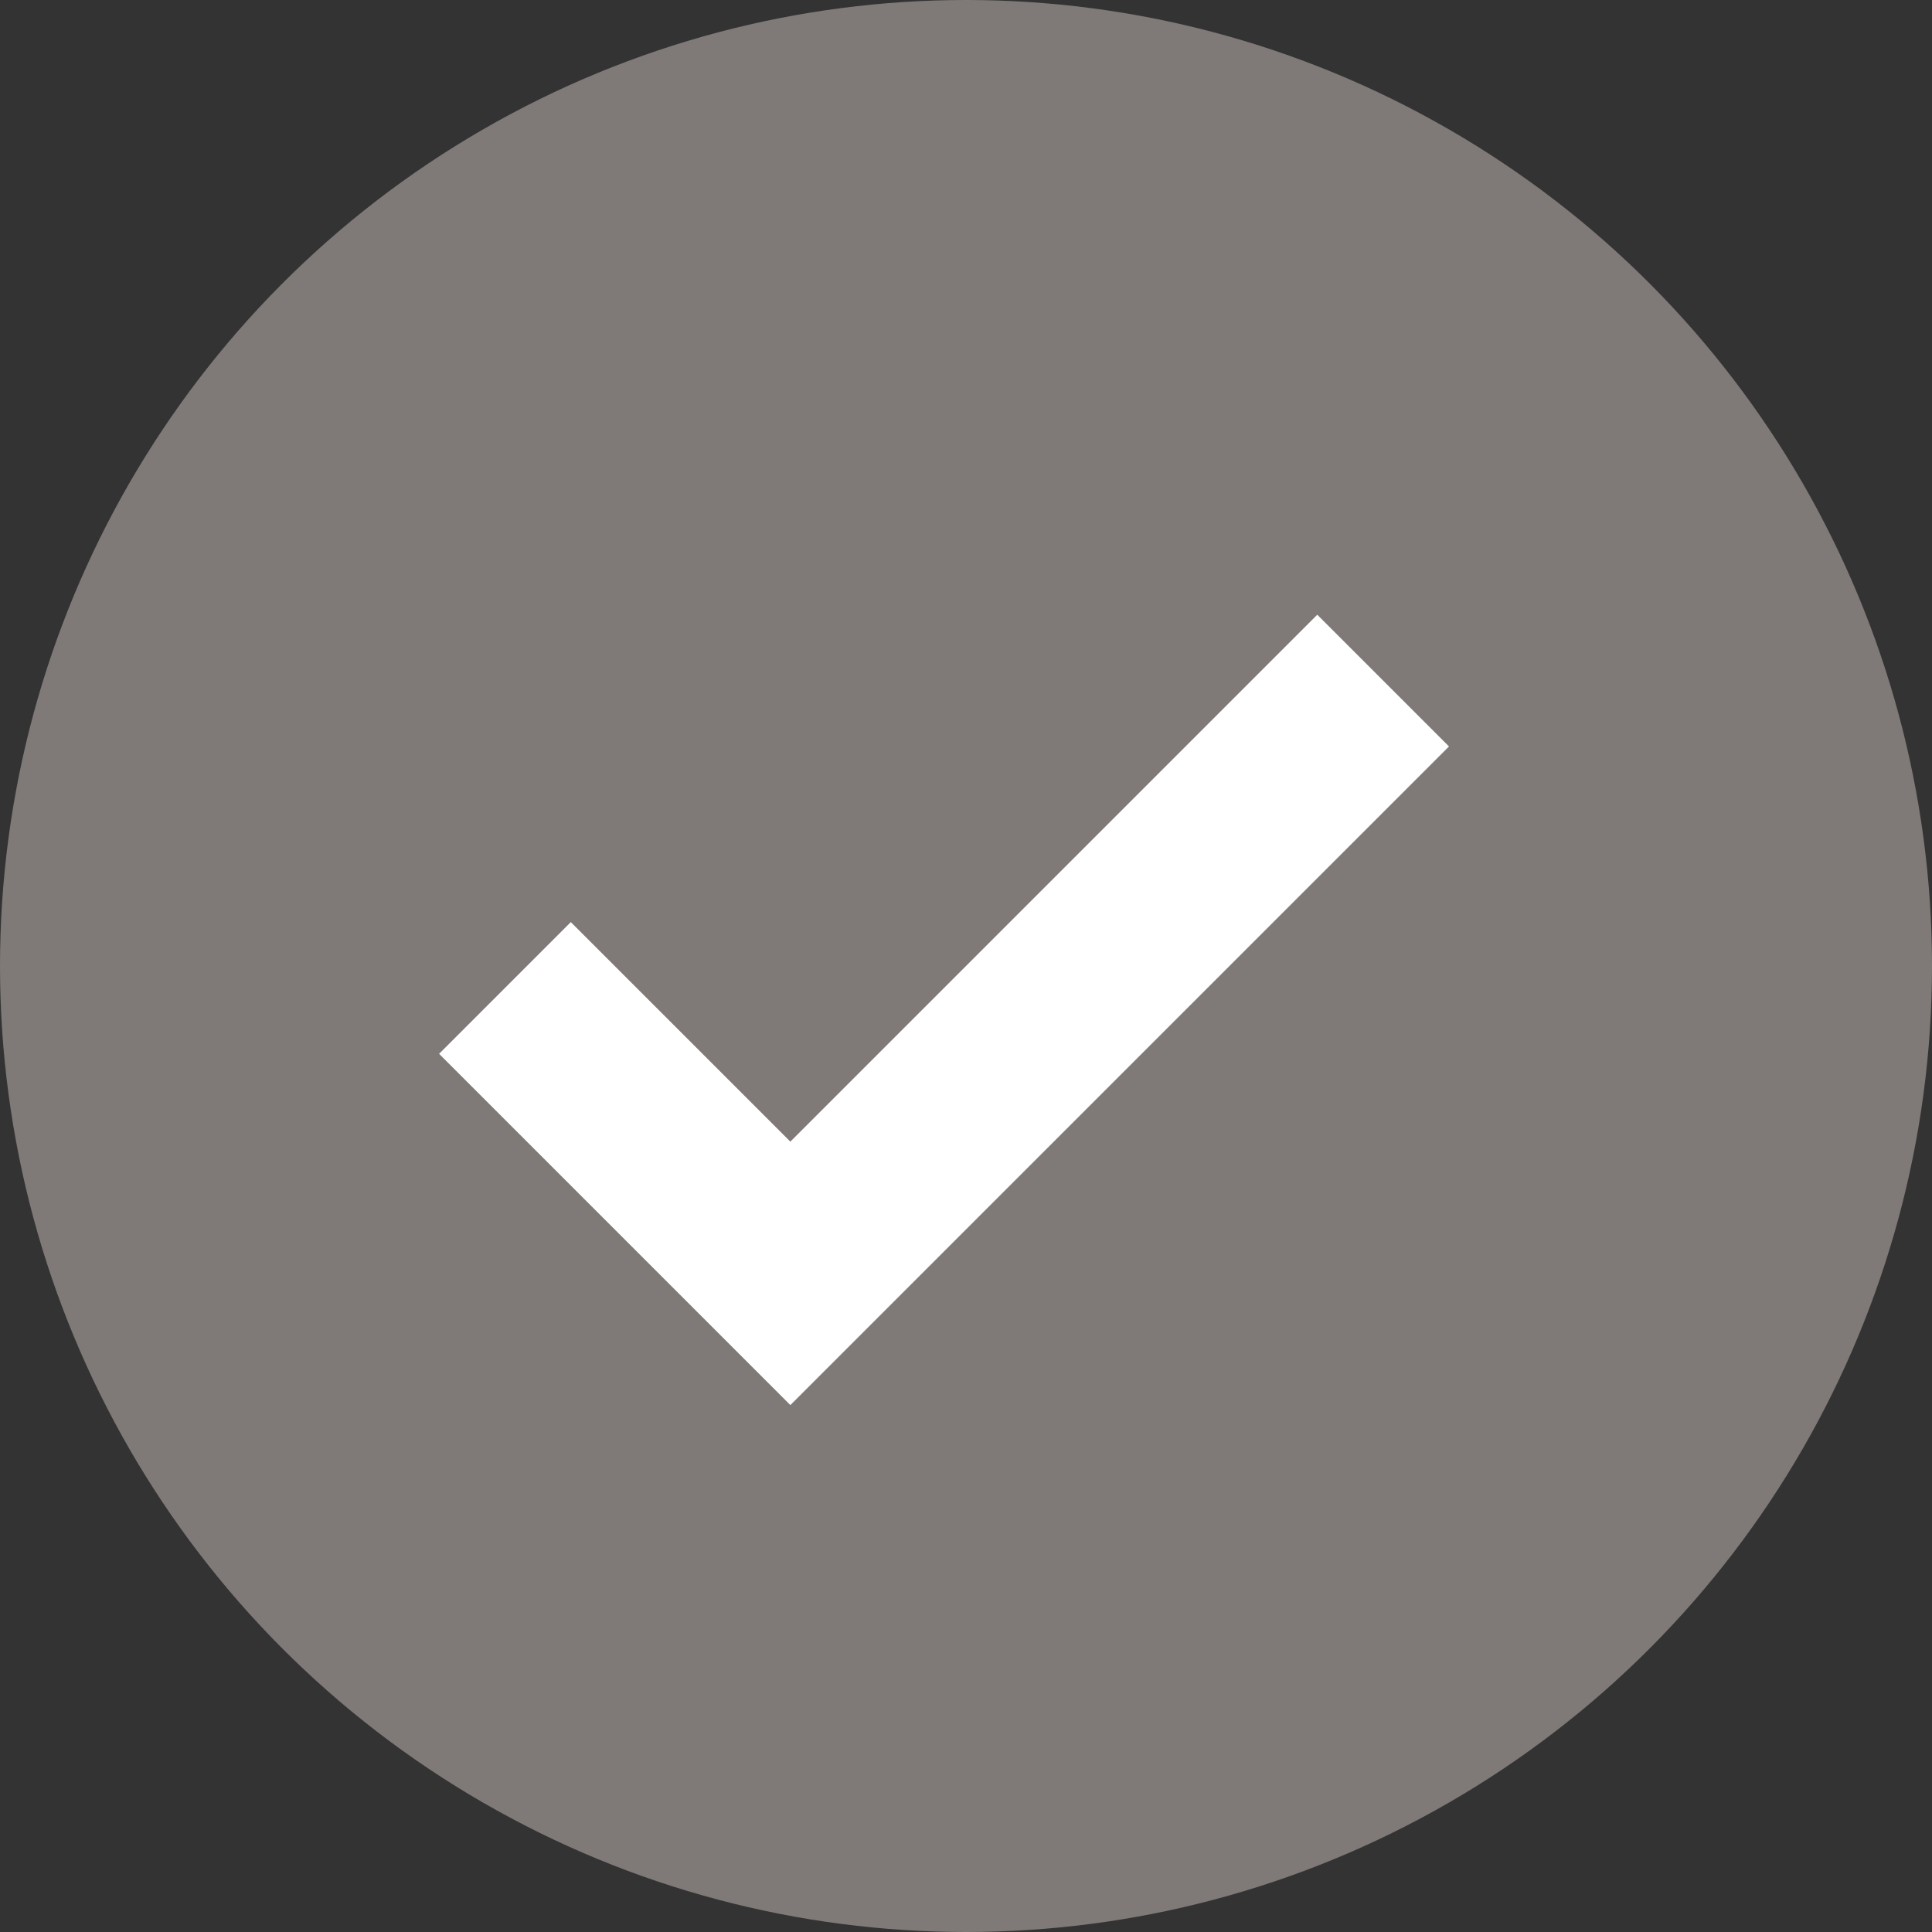 <svg xmlns="http://www.w3.org/2000/svg" width="22" height="22" viewBox="0 0 22 22"><rect x="0" y="0" width="22" height="22" fill="#333333" stroke="none"/><title>sachet-selected</title><circle cx="11" cy="11" r="11" style="fill:#7f7977"/><circle cx="11" cy="11" r="9" style="fill:#7f7977"/><polygon points="5 12 6.5 10.5 9 13 15 7 16.5 8.5 9 16 5 12" style="fill:#fff"/></svg>